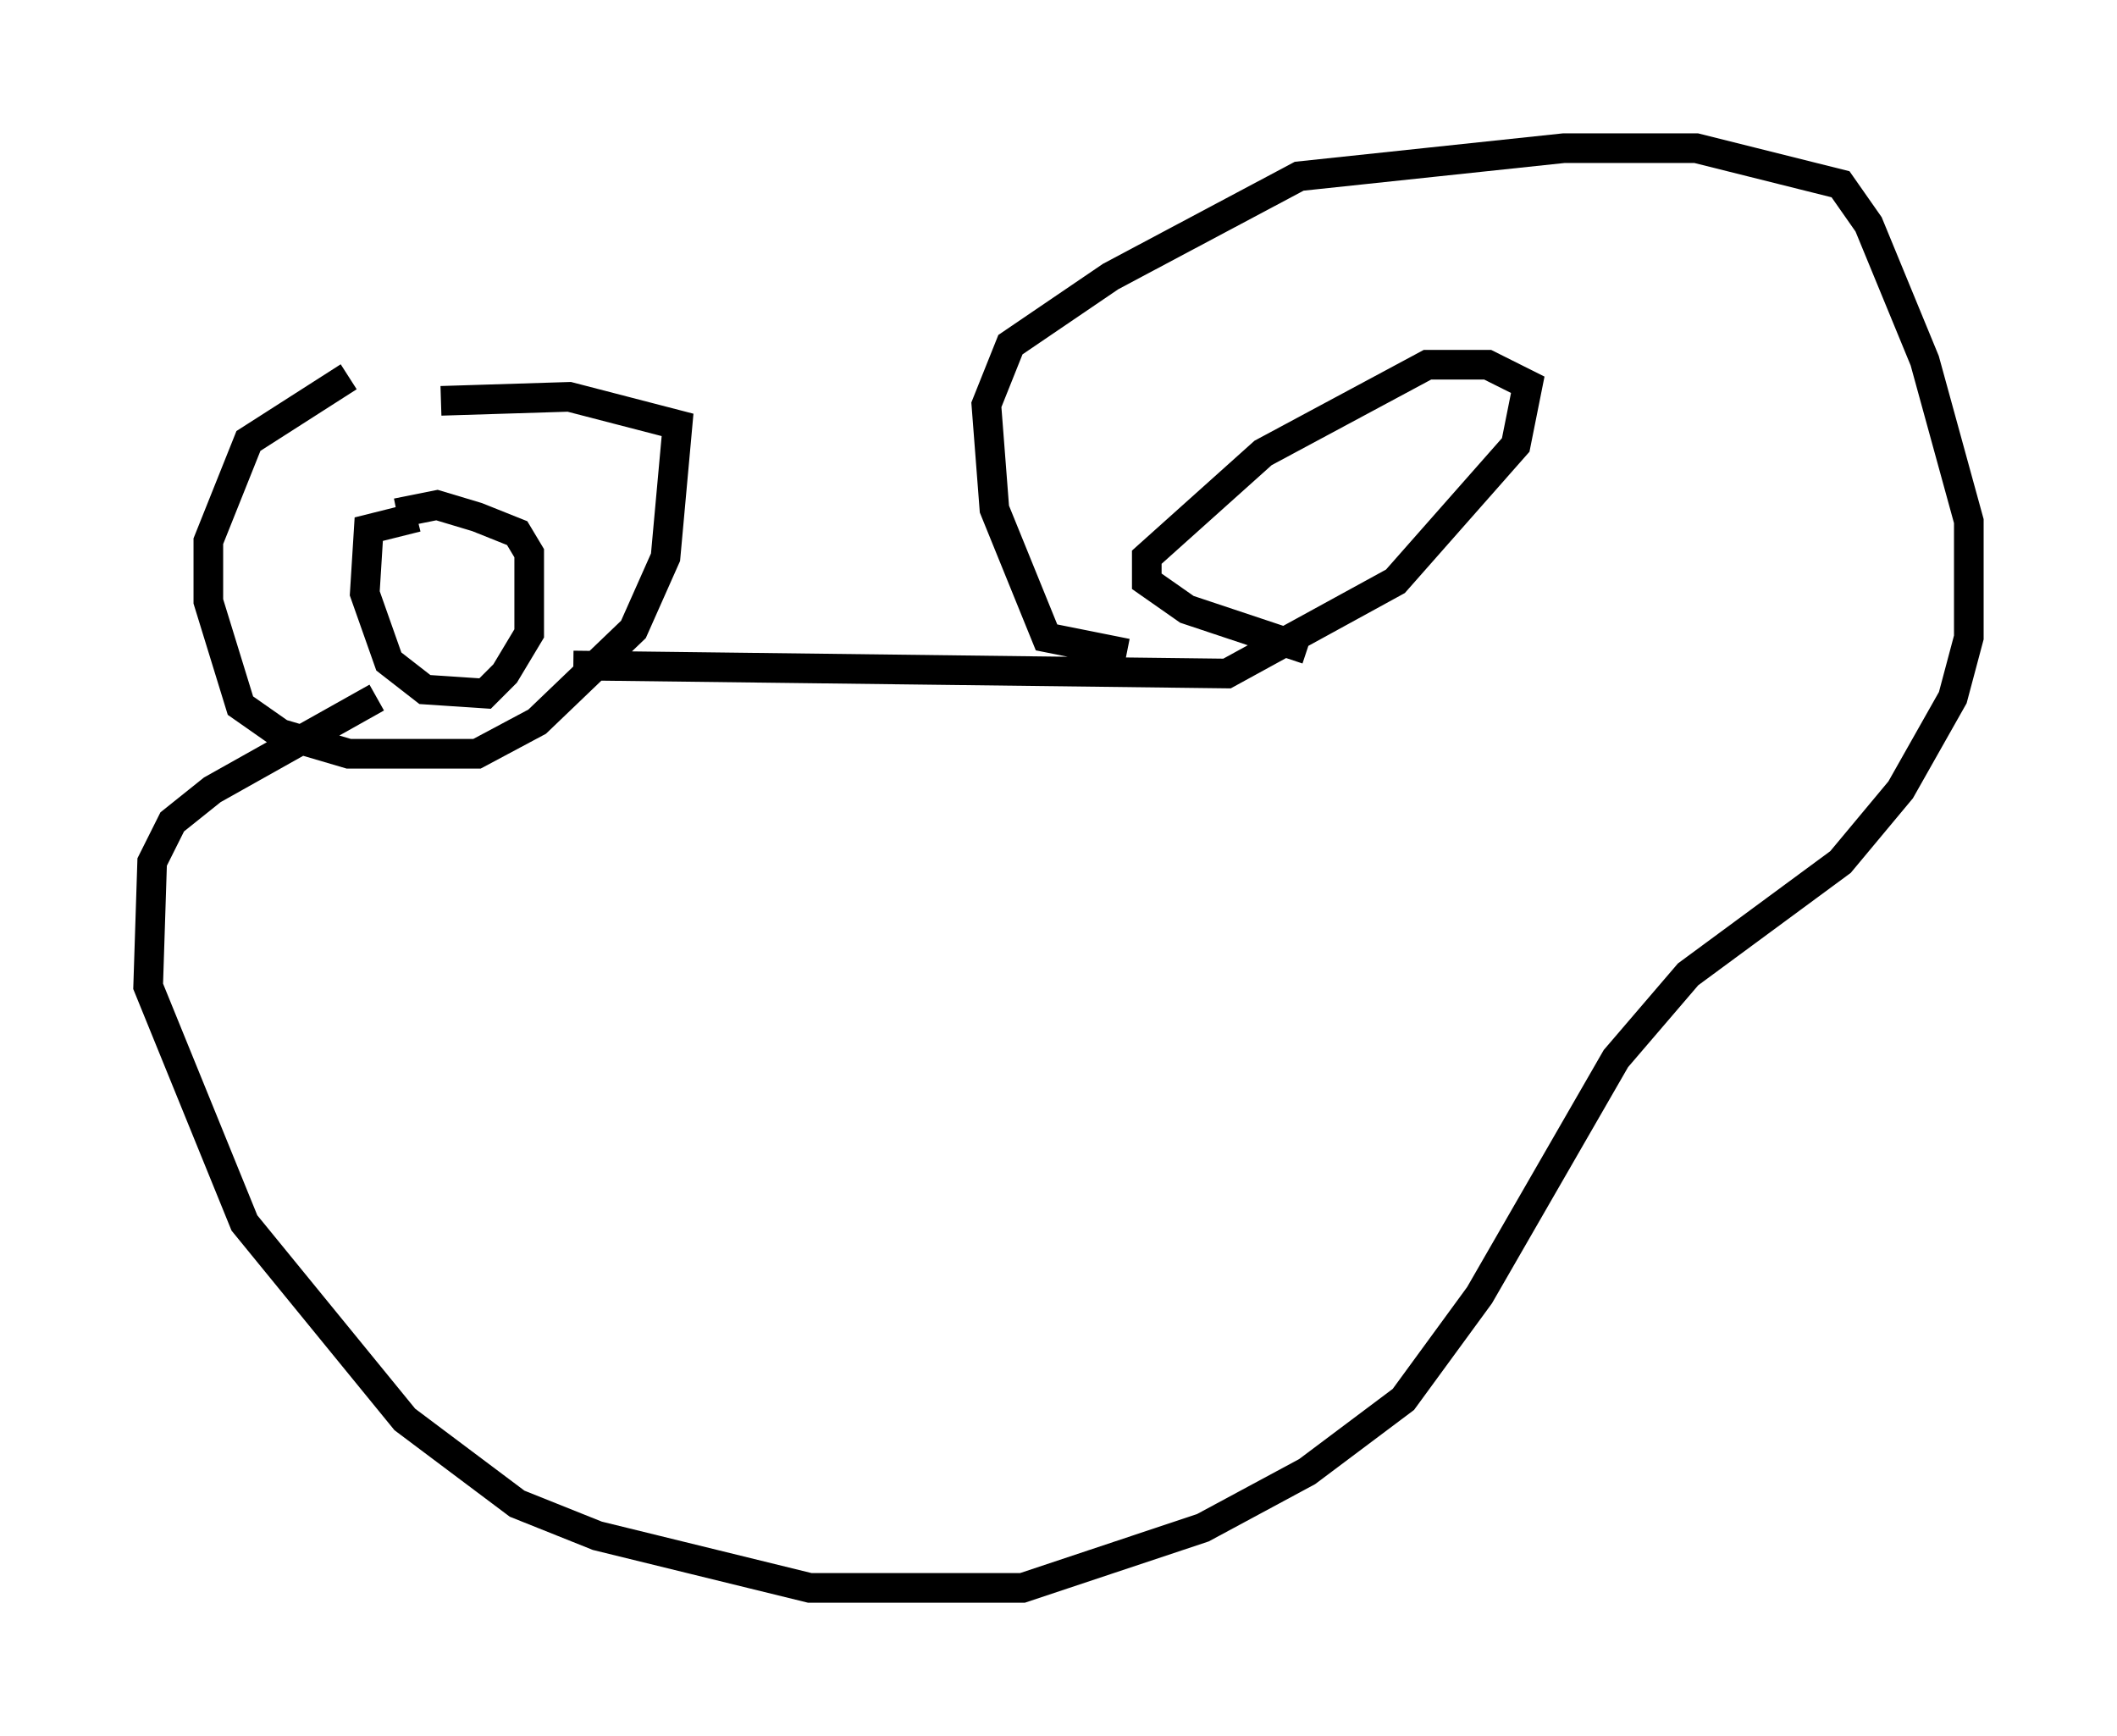 <?xml version="1.0" encoding="utf-8" ?>
<svg baseProfile="full" height="58.579" version="1.1" width="71.434" xmlns="http://www.w3.org/2000/svg" xmlns:ev="http://www.w3.org/2001/xml-events" xmlns:xlink="http://www.w3.org/1999/xlink"><defs /><rect fill="white" height="58.579" width="71.434" x="0" y="0" /><path d="M15.961, 13.119 m-4.195, -0.406 l-3.383, 2.165 -1.353, 3.383 l0.0, 2.03 1.083, 3.518 l1.353, 0.947 2.3, 0.677 l4.33, 0.0 2.03, -1.083 l3.248, -3.112 1.083, -2.436 l0.406, -4.465 -3.654, -0.947 l-4.33, 0.135 m-0.812, 3.924 l-1.624, 0.406 -0.135, 2.165 l0.812, 2.3 1.218, 0.947 l2.03, 0.135 0.677, -0.677 l0.812, -1.353 0.0, -2.706 l-0.406, -0.677 -1.353, -0.541 l-1.353, -0.406 -1.353, 0.271 m5.954, 5.142 l22.057, 0.271 5.683, -3.112 l4.059, -4.601 0.406, -2.03 l-1.353, -0.677 -2.03, 0.0 l-5.548, 2.977 -3.924, 3.518 l0.0, 0.812 1.353, 0.947 l4.059, 1.353 m-6.089, 0.135 l-2.706, -0.541 -1.759, -4.33 l-0.271, -3.518 0.812, -2.03 l3.383, -2.3 6.36, -3.383 l8.931, -0.947 4.465, 0.0 l4.871, 1.218 0.947, 1.353 l1.894, 4.601 1.488, 5.413 l0.0, 3.924 -0.541, 2.03 l-1.759, 3.112 -2.03, 2.436 l-5.142, 3.789 -2.436, 2.842 l-4.601, 7.984 -2.571, 3.518 l-3.248, 2.436 -3.518, 1.894 l-6.089, 2.03 -7.172, 0.0 l-7.172, -1.759 -2.706, -1.083 l-3.789, -2.842 -5.413, -6.631 l-3.248, -7.984 0.135, -4.195 l0.677, -1.353 1.353, -1.083 l5.548, -3.112 " fill="none" stroke="black" stroke-width="1" /></svg>